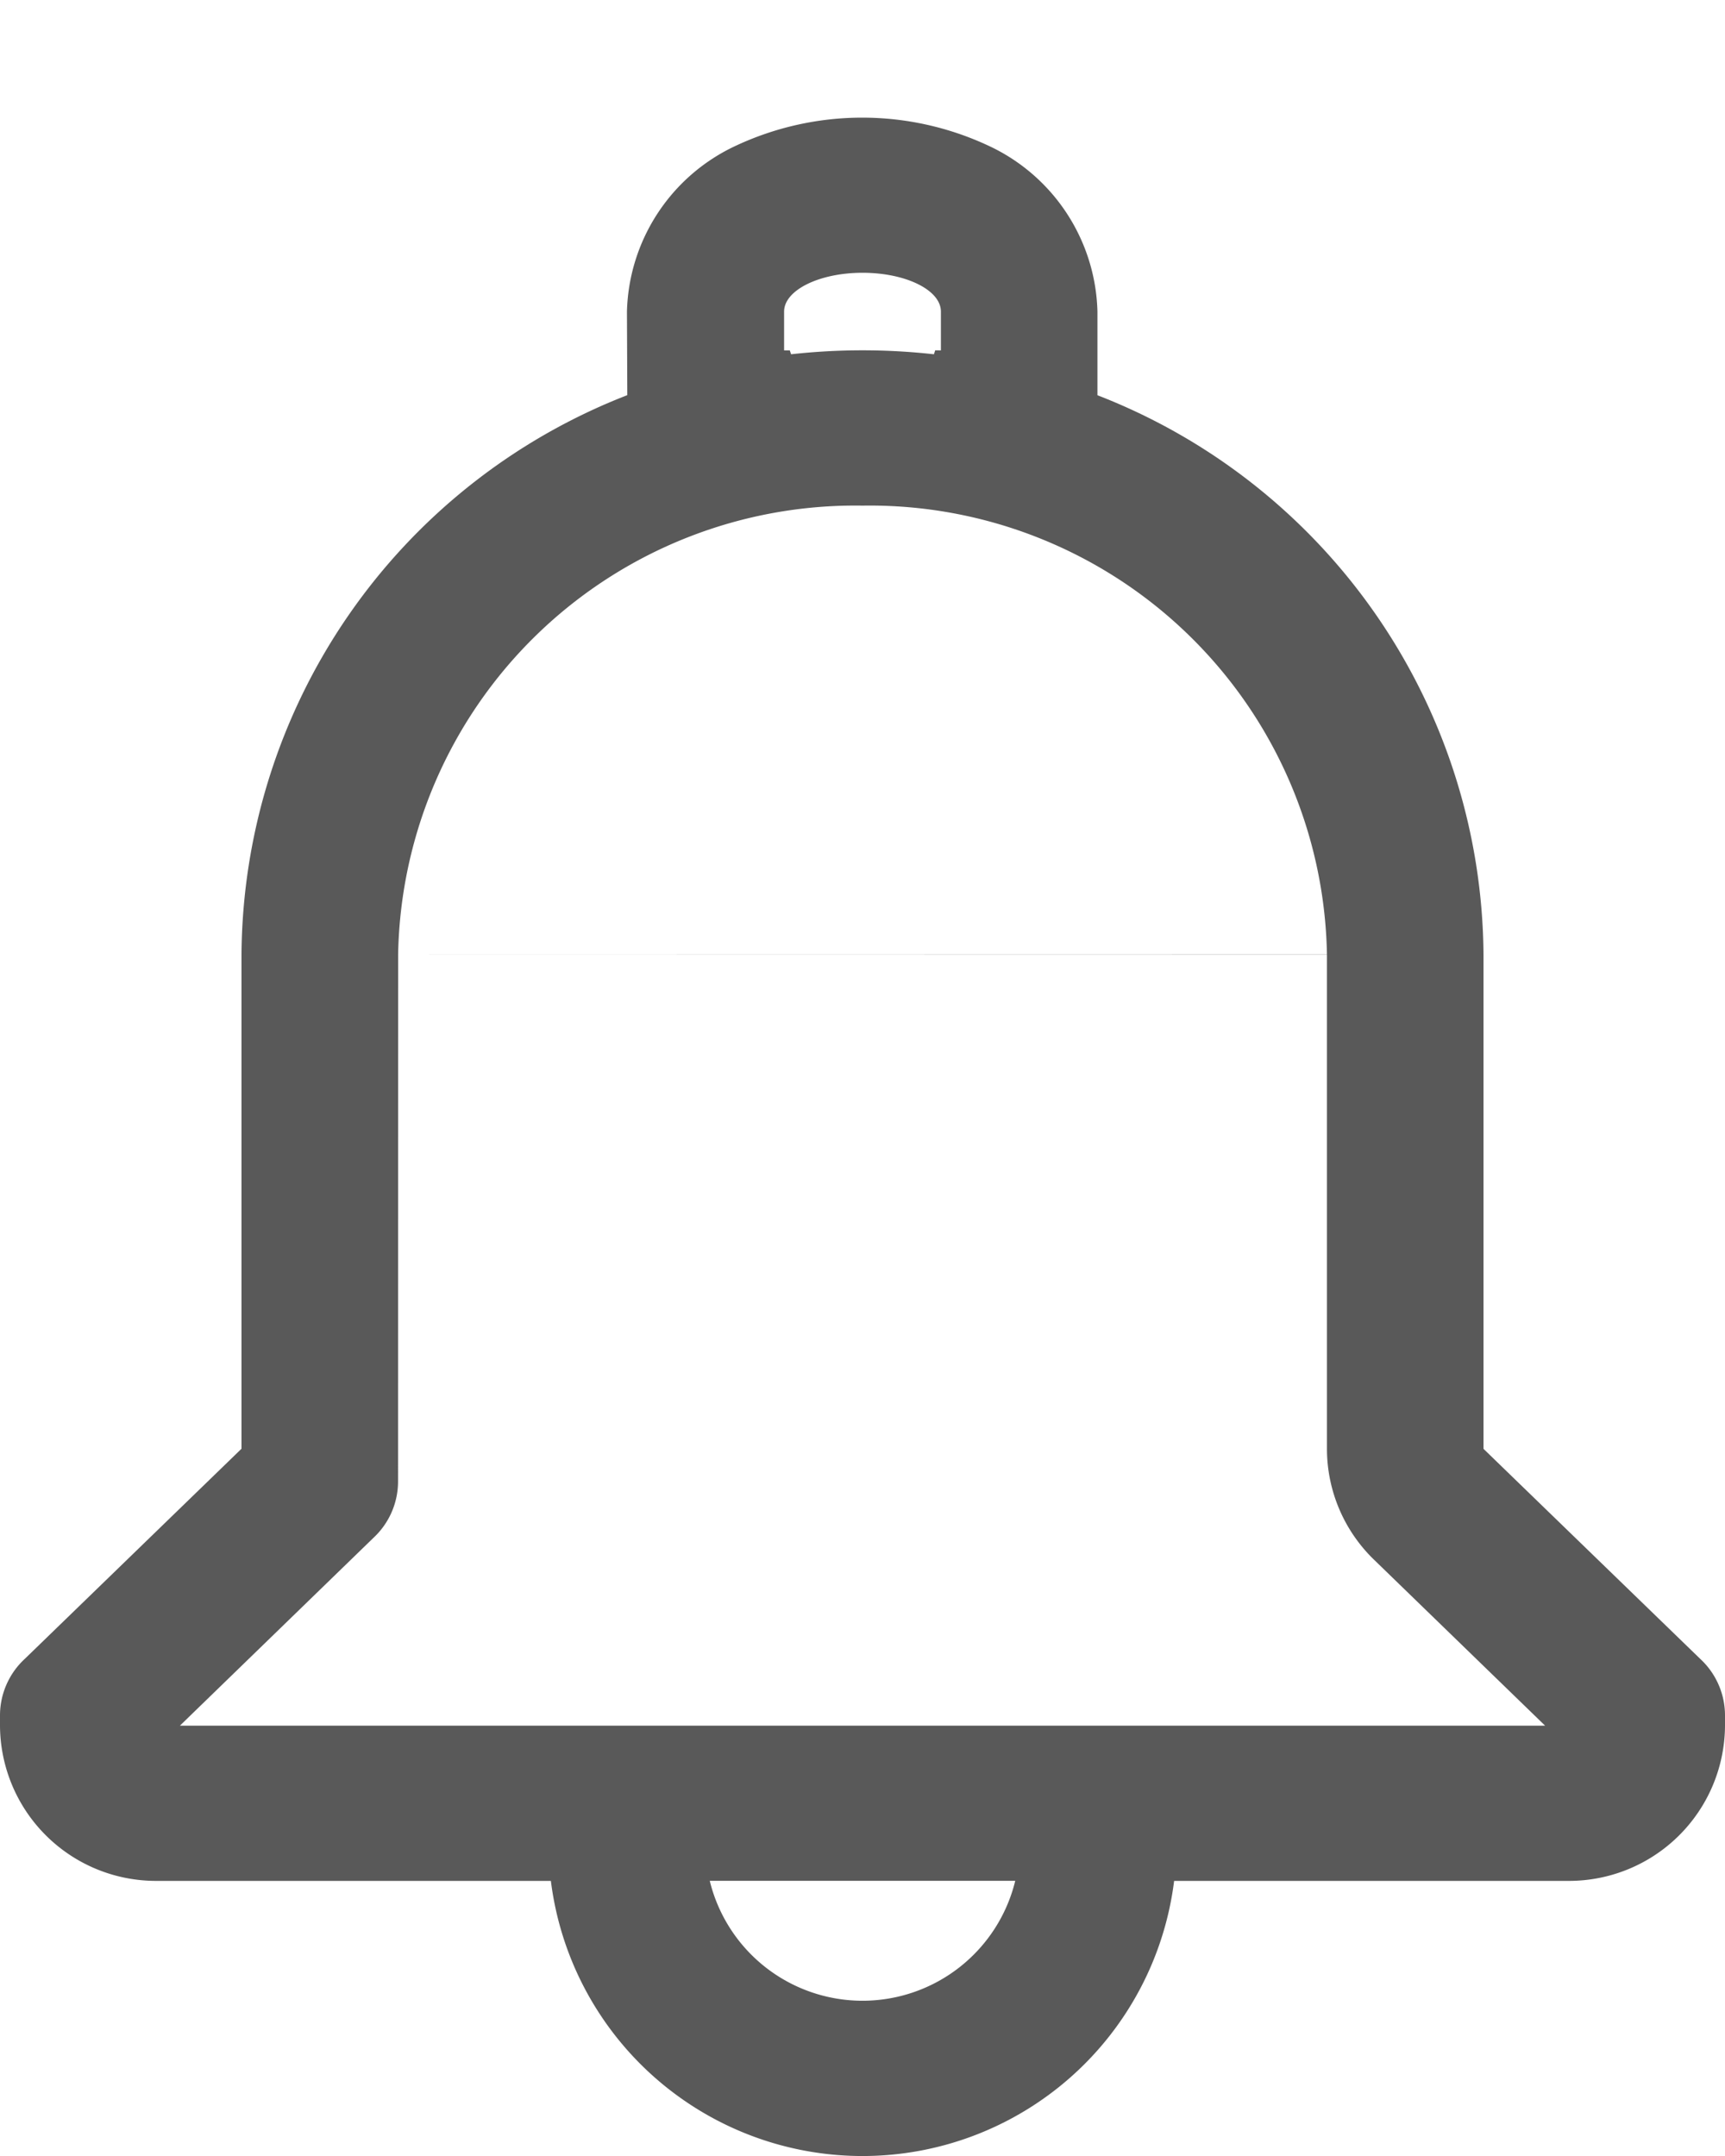 <svg xmlns="http://www.w3.org/2000/svg" xmlns:xlink="http://www.w3.org/1999/xlink" width="20" height="25" viewBox="0 0 20 25">
  <defs>
    <clipPath id="clip-icon_bell">
      <rect width="20" height="25"/>
    </clipPath>
  </defs>
  <g id="icon_bell" clip-path="url(#clip-icon_bell)">
    <path id="_6351963_alarm_alert_attention_bell_notification_icon" data-name="6351963_alarm_alert_attention_bell_notification_icon" d="M10.273,4.219A7.009,7.009,0,0,0,5.8,10.706v5.73L3.289,18.871A.893.893,0,0,0,3,19.529v.118a1.809,1.809,0,0,0,1.818,1.8H9.387a3.641,3.641,0,0,0,7.226,0h4.569A1.809,1.809,0,0,0,23,19.647v-.118a.893.893,0,0,0-.289-.658L20.2,16.437v-5.73a7.009,7.009,0,0,0-4.476-6.487v-.97a2.181,2.181,0,0,0-1.271-1.927,3.456,3.456,0,0,0-2.913,0,2.181,2.181,0,0,0-1.271,1.927Zm3.57-.52-.015.046a7.488,7.488,0,0,0-1.656,0L12.157,3.7h-.066v-.45c0-.248.407-.45.909-.45s.909.2.909.45V3.7Zm.928,17.747H11.229a1.823,1.823,0,0,0,3.542,0ZM7.616,10.706A5.3,5.3,0,0,1,13,5.5a5.3,5.3,0,0,1,5.385,5.208Zm0,0H18.385v5.731a1.79,1.79,0,0,0,.545,1.285l1.984,1.925H5.086l2.25-2.184a.891.891,0,0,0,.279-.648Z" transform="translate(-3 0.363)" fill="#595959" fill-rule="evenodd"/>
  </g>
</svg>
